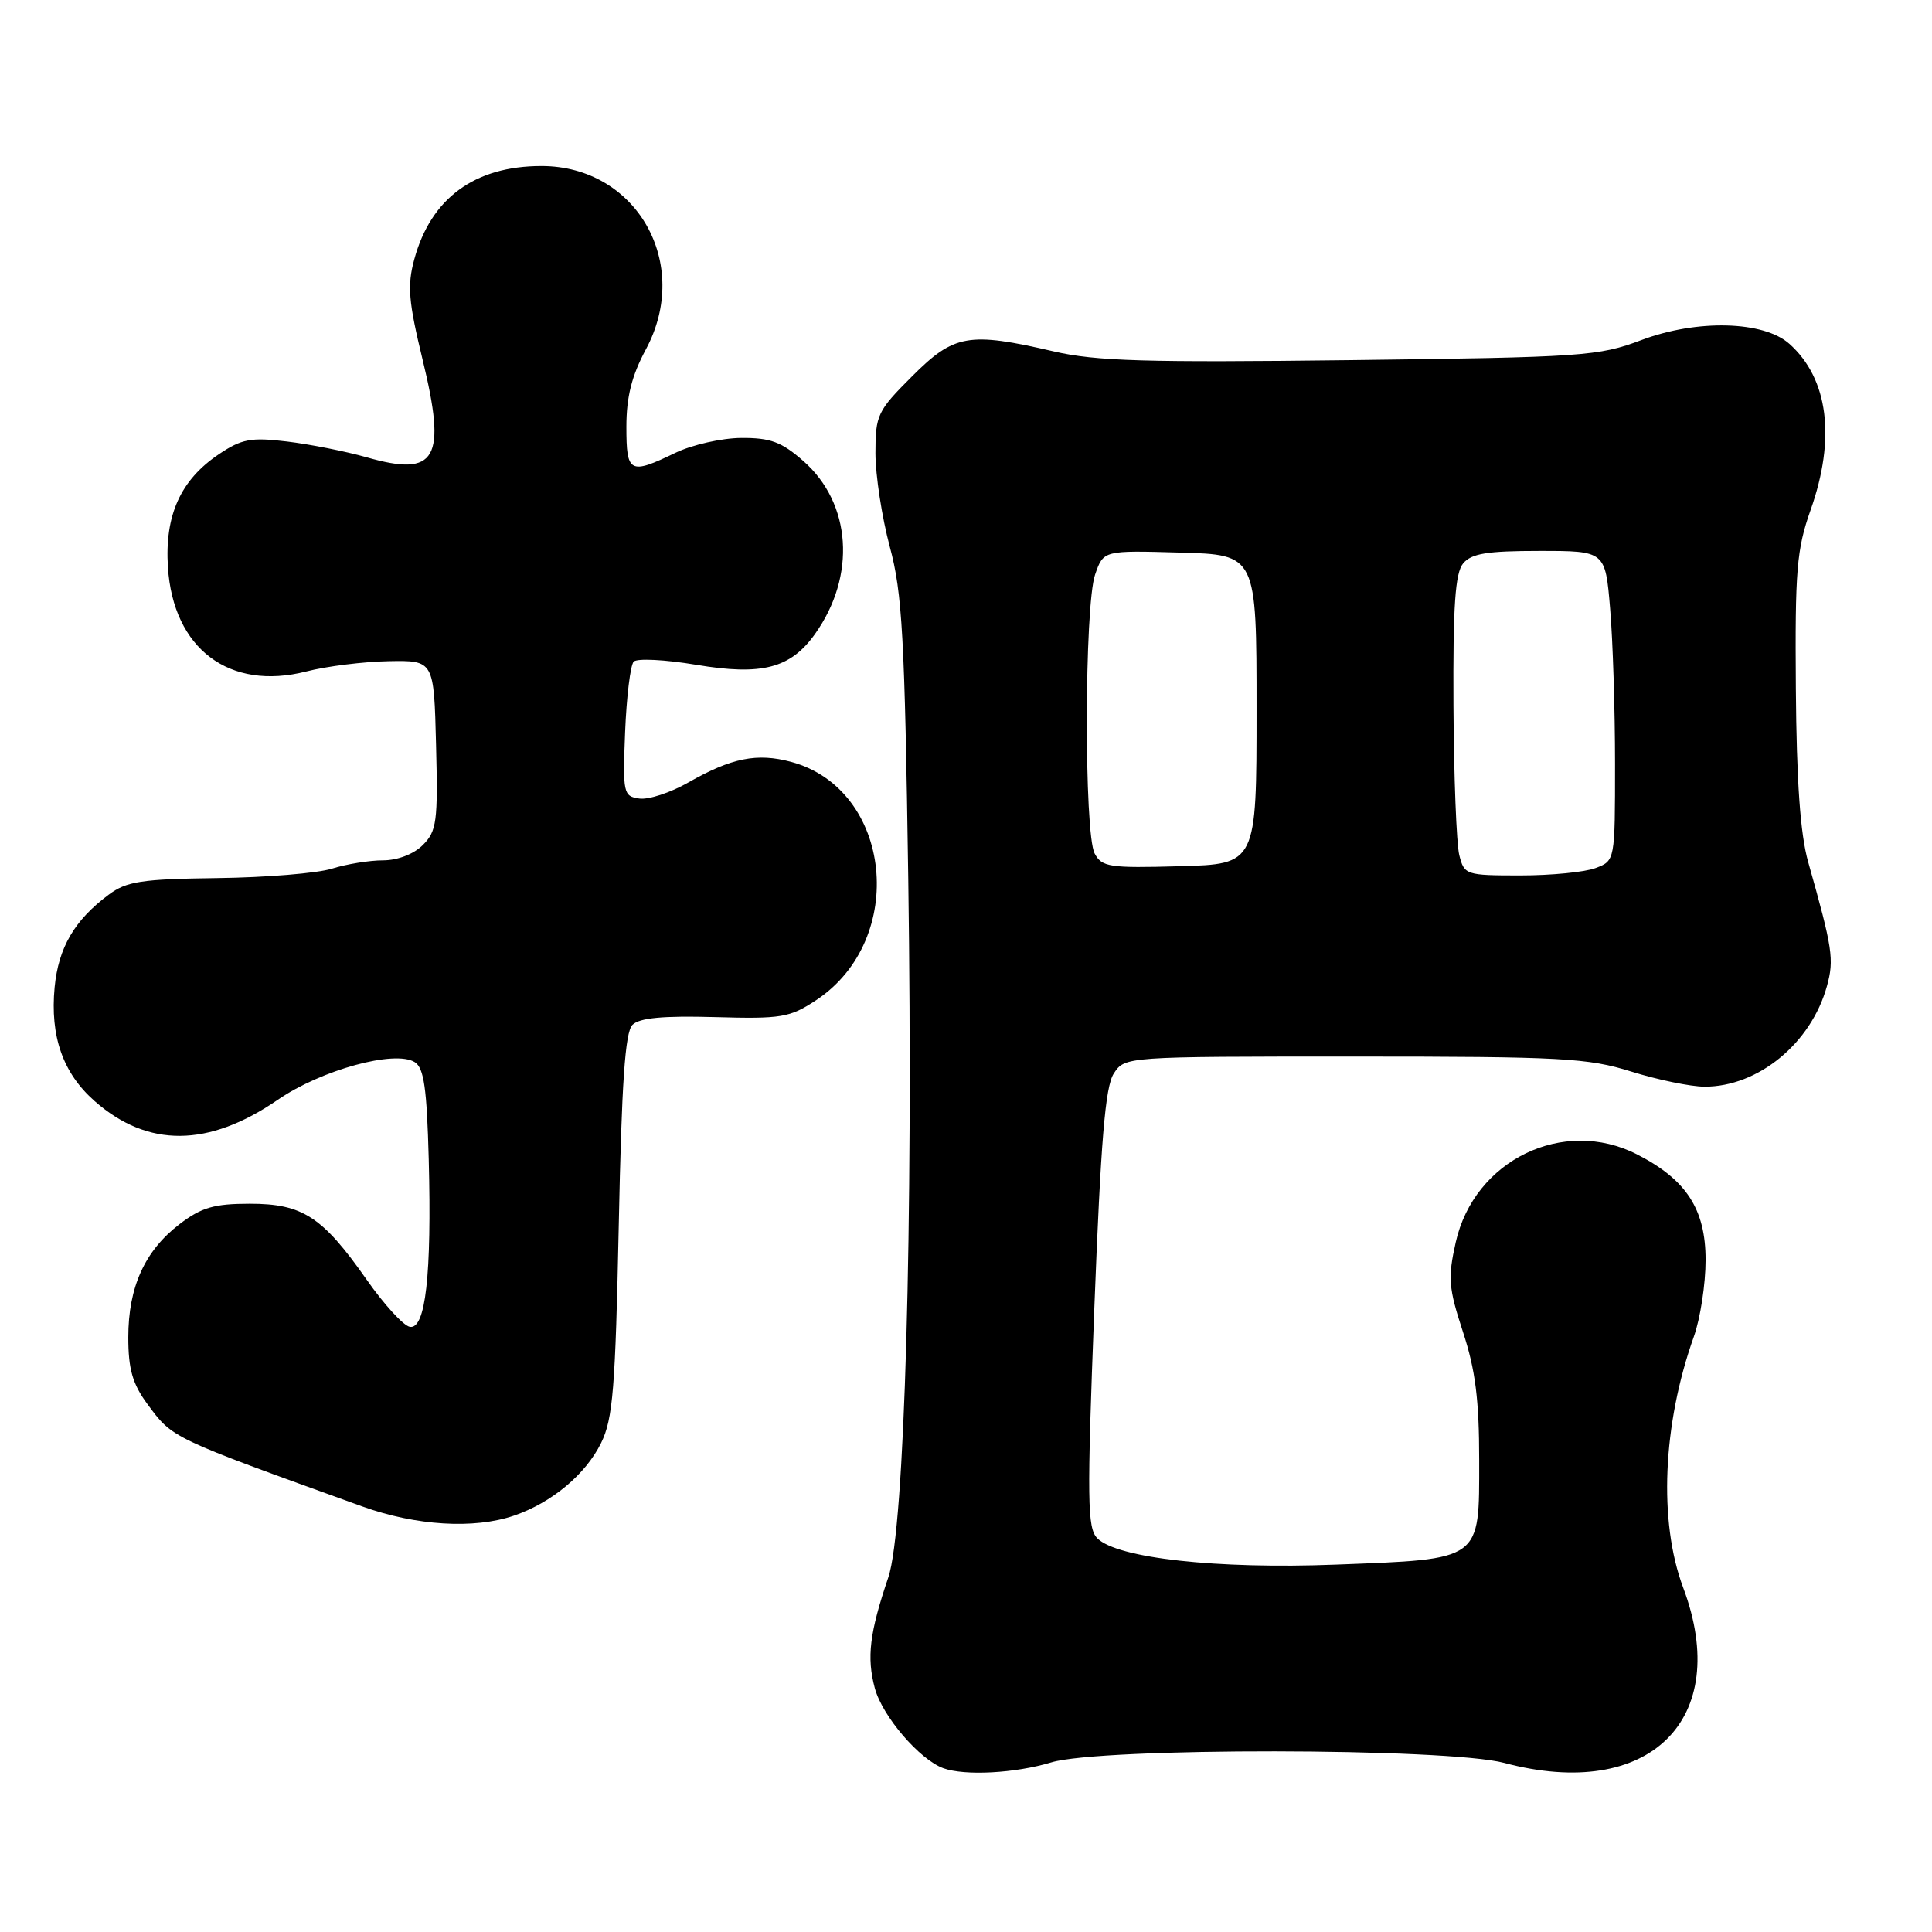 <?xml version="1.0" encoding="UTF-8" standalone="no"?>
<!DOCTYPE svg PUBLIC "-//W3C//DTD SVG 1.1//EN" "http://www.w3.org/Graphics/SVG/1.1/DTD/svg11.dtd" >
<svg xmlns="http://www.w3.org/2000/svg" xmlns:xlink="http://www.w3.org/1999/xlink" version="1.1" viewBox="0 0 256 256">
 <g >
 <path fill="currentColor"
d=" M 139.29 233.53 C 145.88 231.53 191.77 231.59 199.34 233.60 C 218.53 238.71 229.59 227.87 223.03 210.37 C 219.75 201.62 220.30 188.75 224.44 177.12 C 225.30 174.72 226.00 170.14 226.00 166.95 C 226.00 160.22 223.44 156.29 216.91 152.96 C 207.15 147.98 195.33 153.72 192.89 164.62 C 191.83 169.34 191.94 170.66 193.85 176.49 C 195.50 181.51 196.00 185.49 196.00 193.50 C 196.00 206.90 196.45 206.57 177.00 207.32 C 161.25 207.93 148.04 206.47 145.40 203.83 C 144.07 202.49 144.02 198.87 145.00 173.41 C 145.86 151.16 146.45 143.98 147.58 142.25 C 149.05 140.00 149.05 140.00 179.43 140.00 C 206.96 140.00 210.42 140.19 216.16 141.99 C 219.65 143.08 224.01 143.98 225.85 143.99 C 232.96 144.01 239.99 138.24 242.08 130.66 C 243.05 127.14 242.84 125.70 239.59 114.21 C 238.55 110.53 238.05 103.54 237.96 91.21 C 237.84 75.58 238.07 72.80 239.91 67.59 C 243.28 58.08 242.27 50.17 237.10 45.56 C 233.68 42.51 224.86 42.29 217.50 45.06 C 211.82 47.20 209.79 47.34 178.92 47.72 C 151.89 48.05 145.19 47.86 139.61 46.56 C 128.35 43.95 126.42 44.29 120.86 49.86 C 116.26 54.45 116.00 55.00 116.00 60.04 C 116.00 62.97 116.86 68.55 117.90 72.44 C 119.56 78.57 119.88 84.37 120.35 116.50 C 121.02 162.54 119.87 202.65 117.71 209.00 C 115.22 216.34 114.82 219.61 115.92 223.70 C 116.92 227.41 121.84 233.15 125.00 234.30 C 127.85 235.33 134.52 234.97 139.29 233.53 Z  M 68.10 200.83 C 73.11 199.11 77.58 195.39 79.65 191.20 C 81.22 188.01 81.54 184.00 81.99 162.30 C 82.37 143.50 82.83 136.77 83.80 135.80 C 84.73 134.87 87.86 134.58 94.72 134.77 C 103.56 135.02 104.64 134.84 108.14 132.53 C 120.32 124.47 118.23 104.56 104.82 100.95 C 100.32 99.74 96.93 100.42 91.21 103.68 C 88.85 105.03 85.93 105.99 84.71 105.81 C 82.60 105.51 82.51 105.13 82.83 97.00 C 83.02 92.33 83.53 88.12 83.97 87.67 C 84.41 87.21 88.14 87.40 92.26 88.09 C 100.95 89.55 104.75 88.56 107.99 84.01 C 113.48 76.31 112.83 66.69 106.45 61.09 C 103.56 58.55 102.09 58.01 98.22 58.03 C 95.62 58.05 91.70 58.94 89.50 60.00 C 83.43 62.93 83.00 62.71 83.00 56.55 C 83.00 52.60 83.71 49.78 85.58 46.30 C 91.70 34.92 84.35 22.00 71.75 22.00 C 62.90 22.00 57.09 26.26 54.89 34.38 C 53.95 37.84 54.13 39.97 55.99 47.63 C 59.21 60.86 57.85 63.24 48.60 60.60 C 45.79 59.80 41.02 58.86 38.00 58.50 C 33.25 57.93 32.02 58.16 29.00 60.19 C 23.92 63.60 21.81 68.28 22.25 75.15 C 22.94 85.97 30.40 91.58 40.60 88.97 C 43.29 88.28 48.20 87.67 51.50 87.61 C 57.50 87.50 57.50 87.50 57.78 98.72 C 58.04 108.87 57.87 110.13 56.03 111.97 C 54.82 113.18 52.68 114.00 50.74 114.00 C 48.95 114.00 45.91 114.50 43.99 115.10 C 42.07 115.71 35.25 116.27 28.82 116.35 C 18.73 116.48 16.77 116.78 14.39 118.56 C 9.86 121.94 7.75 125.56 7.24 130.81 C 6.62 137.32 8.34 142.21 12.55 145.91 C 19.60 152.10 27.63 152.04 36.82 145.72 C 42.56 141.77 52.33 139.09 54.96 140.74 C 56.18 141.51 56.56 144.21 56.81 153.61 C 57.21 168.99 56.39 176.22 54.29 175.81 C 53.44 175.64 50.88 172.84 48.61 169.60 C 42.73 161.21 40.10 159.50 33.10 159.50 C 28.39 159.50 26.70 159.99 23.81 162.19 C 19.19 165.72 17.00 170.54 17.00 177.21 C 17.00 181.41 17.56 183.37 19.52 186.03 C 22.90 190.61 22.47 190.40 48.00 199.61 C 55.12 202.17 62.82 202.64 68.10 200.83 Z  M 193.36 113.30 C 192.99 111.82 192.64 102.89 192.59 93.46 C 192.52 80.30 192.82 75.93 193.87 74.66 C 194.96 73.34 197.06 73.00 203.98 73.00 C 212.71 73.00 212.71 73.00 213.35 80.65 C 213.71 84.86 214.00 94.09 214.00 101.18 C 214.00 114.05 214.00 114.05 211.43 115.02 C 210.02 115.56 205.53 116.00 201.45 116.00 C 194.23 116.00 194.02 115.93 193.36 113.30 Z  M 145.05 113.10 C 143.63 110.45 143.68 80.22 145.11 76.12 C 146.22 72.93 146.22 72.93 156.36 73.22 C 166.50 73.50 166.50 73.50 166.50 94.00 C 166.50 114.50 166.50 114.50 156.30 114.78 C 147.02 115.04 146.01 114.89 145.05 113.10 Z "/>
</g>
</svg>